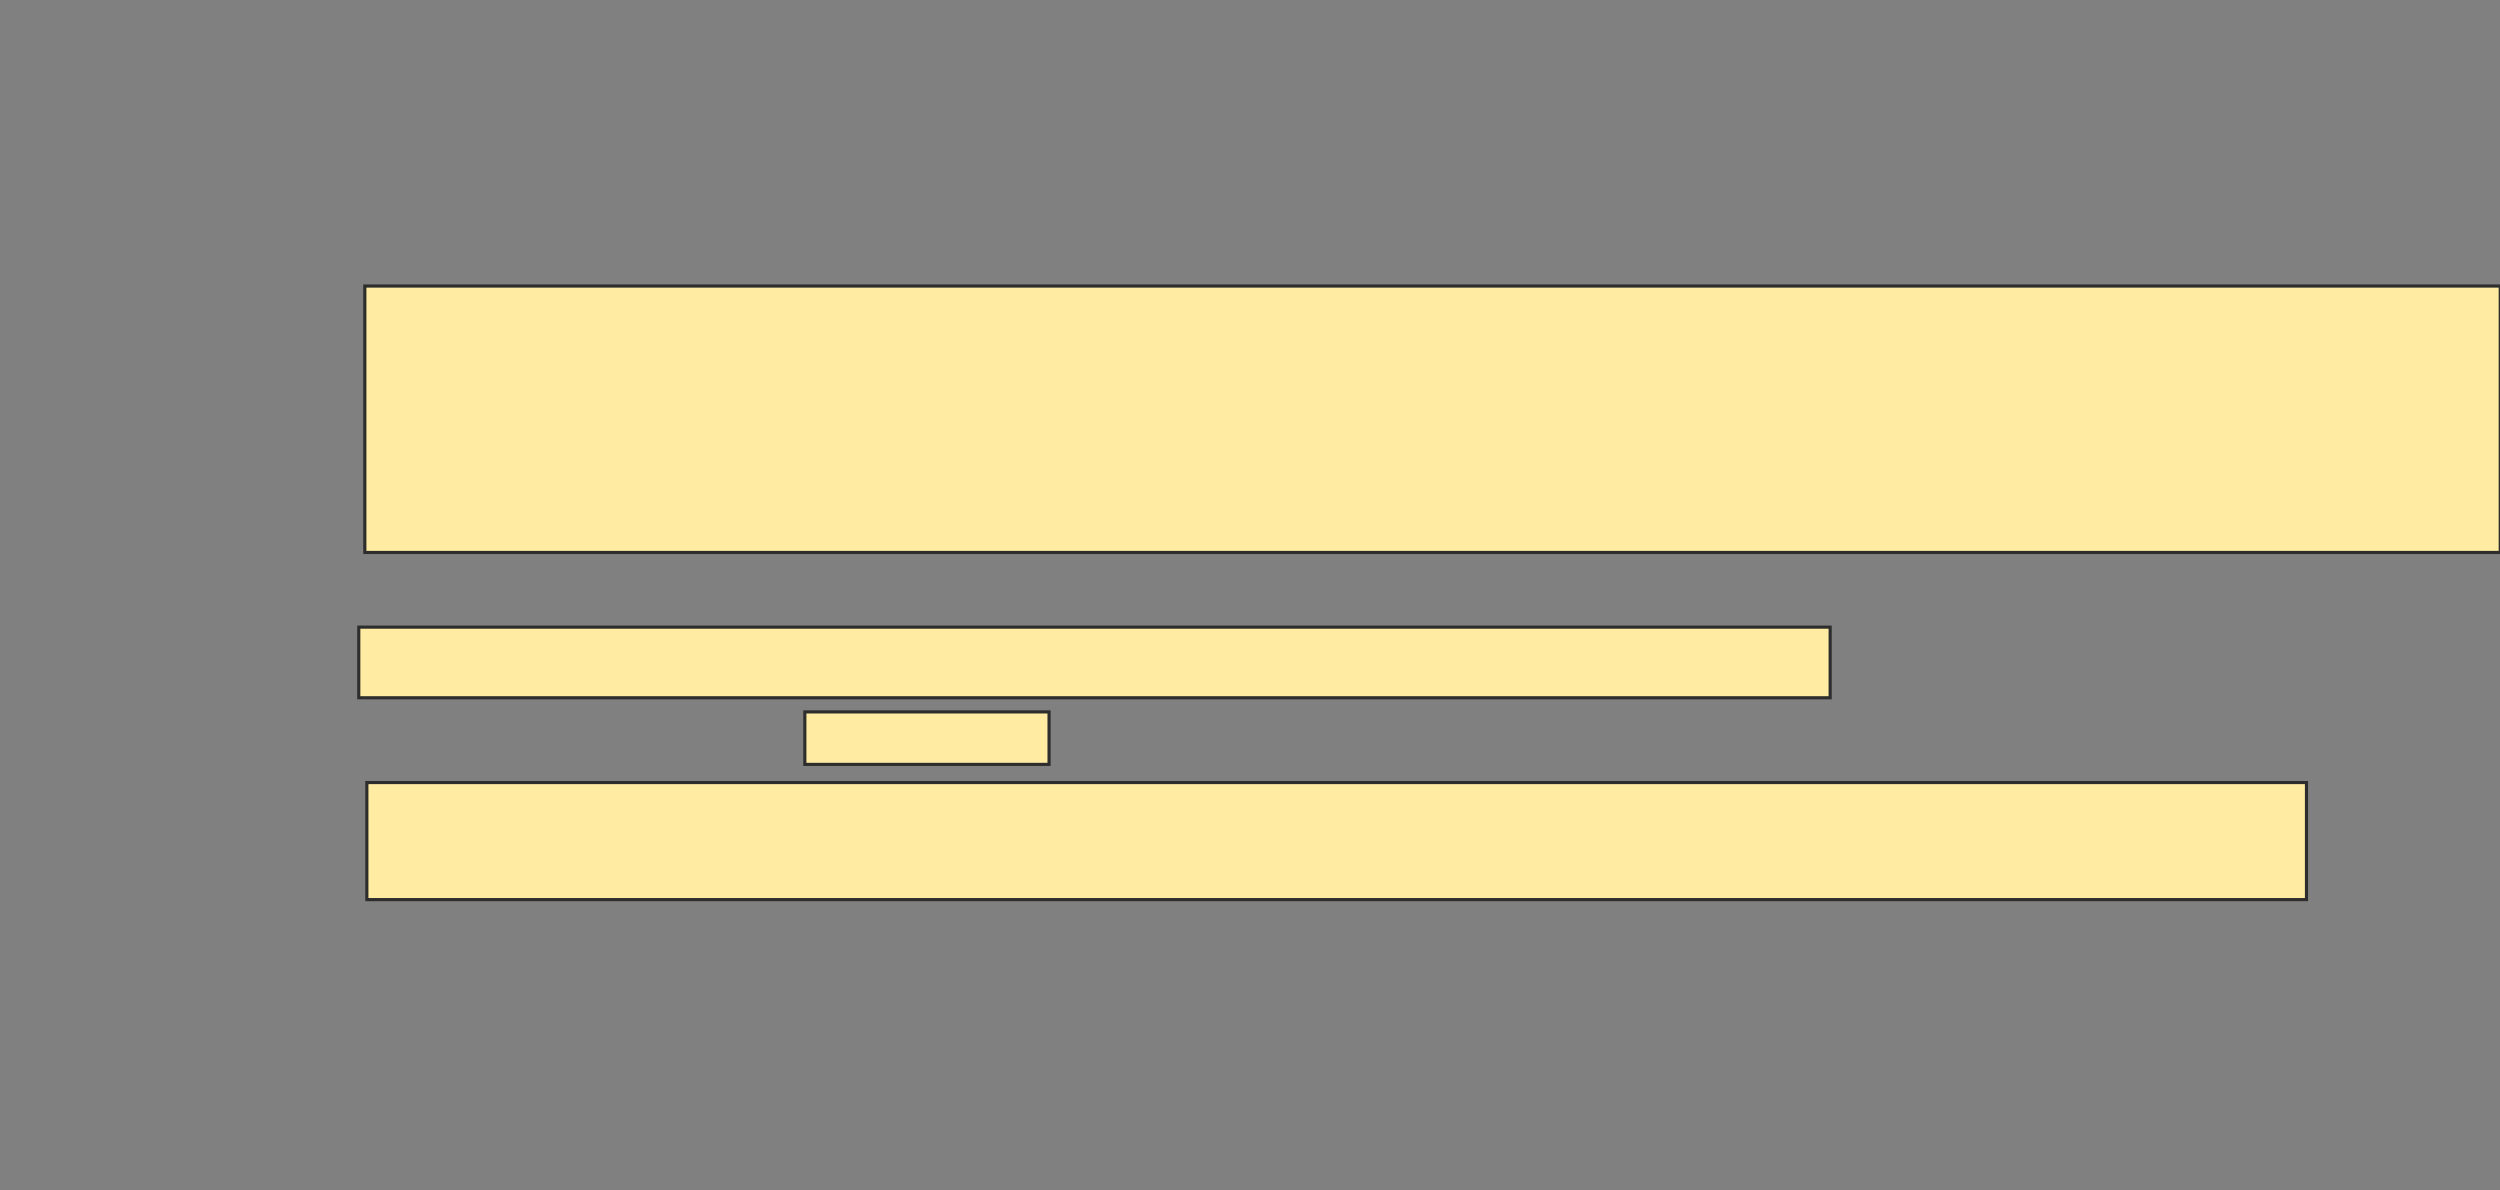 <svg xmlns="http://www.w3.org/2000/svg" width="794" height="378">
 <rect width="100%" height="100%" fill="#808080" stroke="none"/>
 <!-- Created with Image Occlusion Enhanced -->
 <g>
  <title>Labels</title>
 </g>
 <g>
  <title>Masks</title>
  <rect id="f7a258d6be394f0fbaadf6248867d3d3-ao-1" height="84.615" width="678.205" y="90.846" x="115.872" stroke="#2D2D2D" fill="#FFEBA2"/>
  <rect id="f7a258d6be394f0fbaadf6248867d3d3-ao-2" height="22.436" width="467.308" y="199.179" x="113.949" stroke="#2D2D2D" fill="#FFEBA2"/>
  <g id="f7a258d6be394f0fbaadf6248867d3d3-ao-3">
   <rect height="16.667" width="77.564" y="226.103" x="255.615" stroke="#2D2D2D" fill="#FFEBA2"/>
   <rect height="37.179" width="616.026" y="248.538" x="116.513" stroke="#2D2D2D" fill="#FFEBA2"/>
  </g>
  
 </g>
</svg>